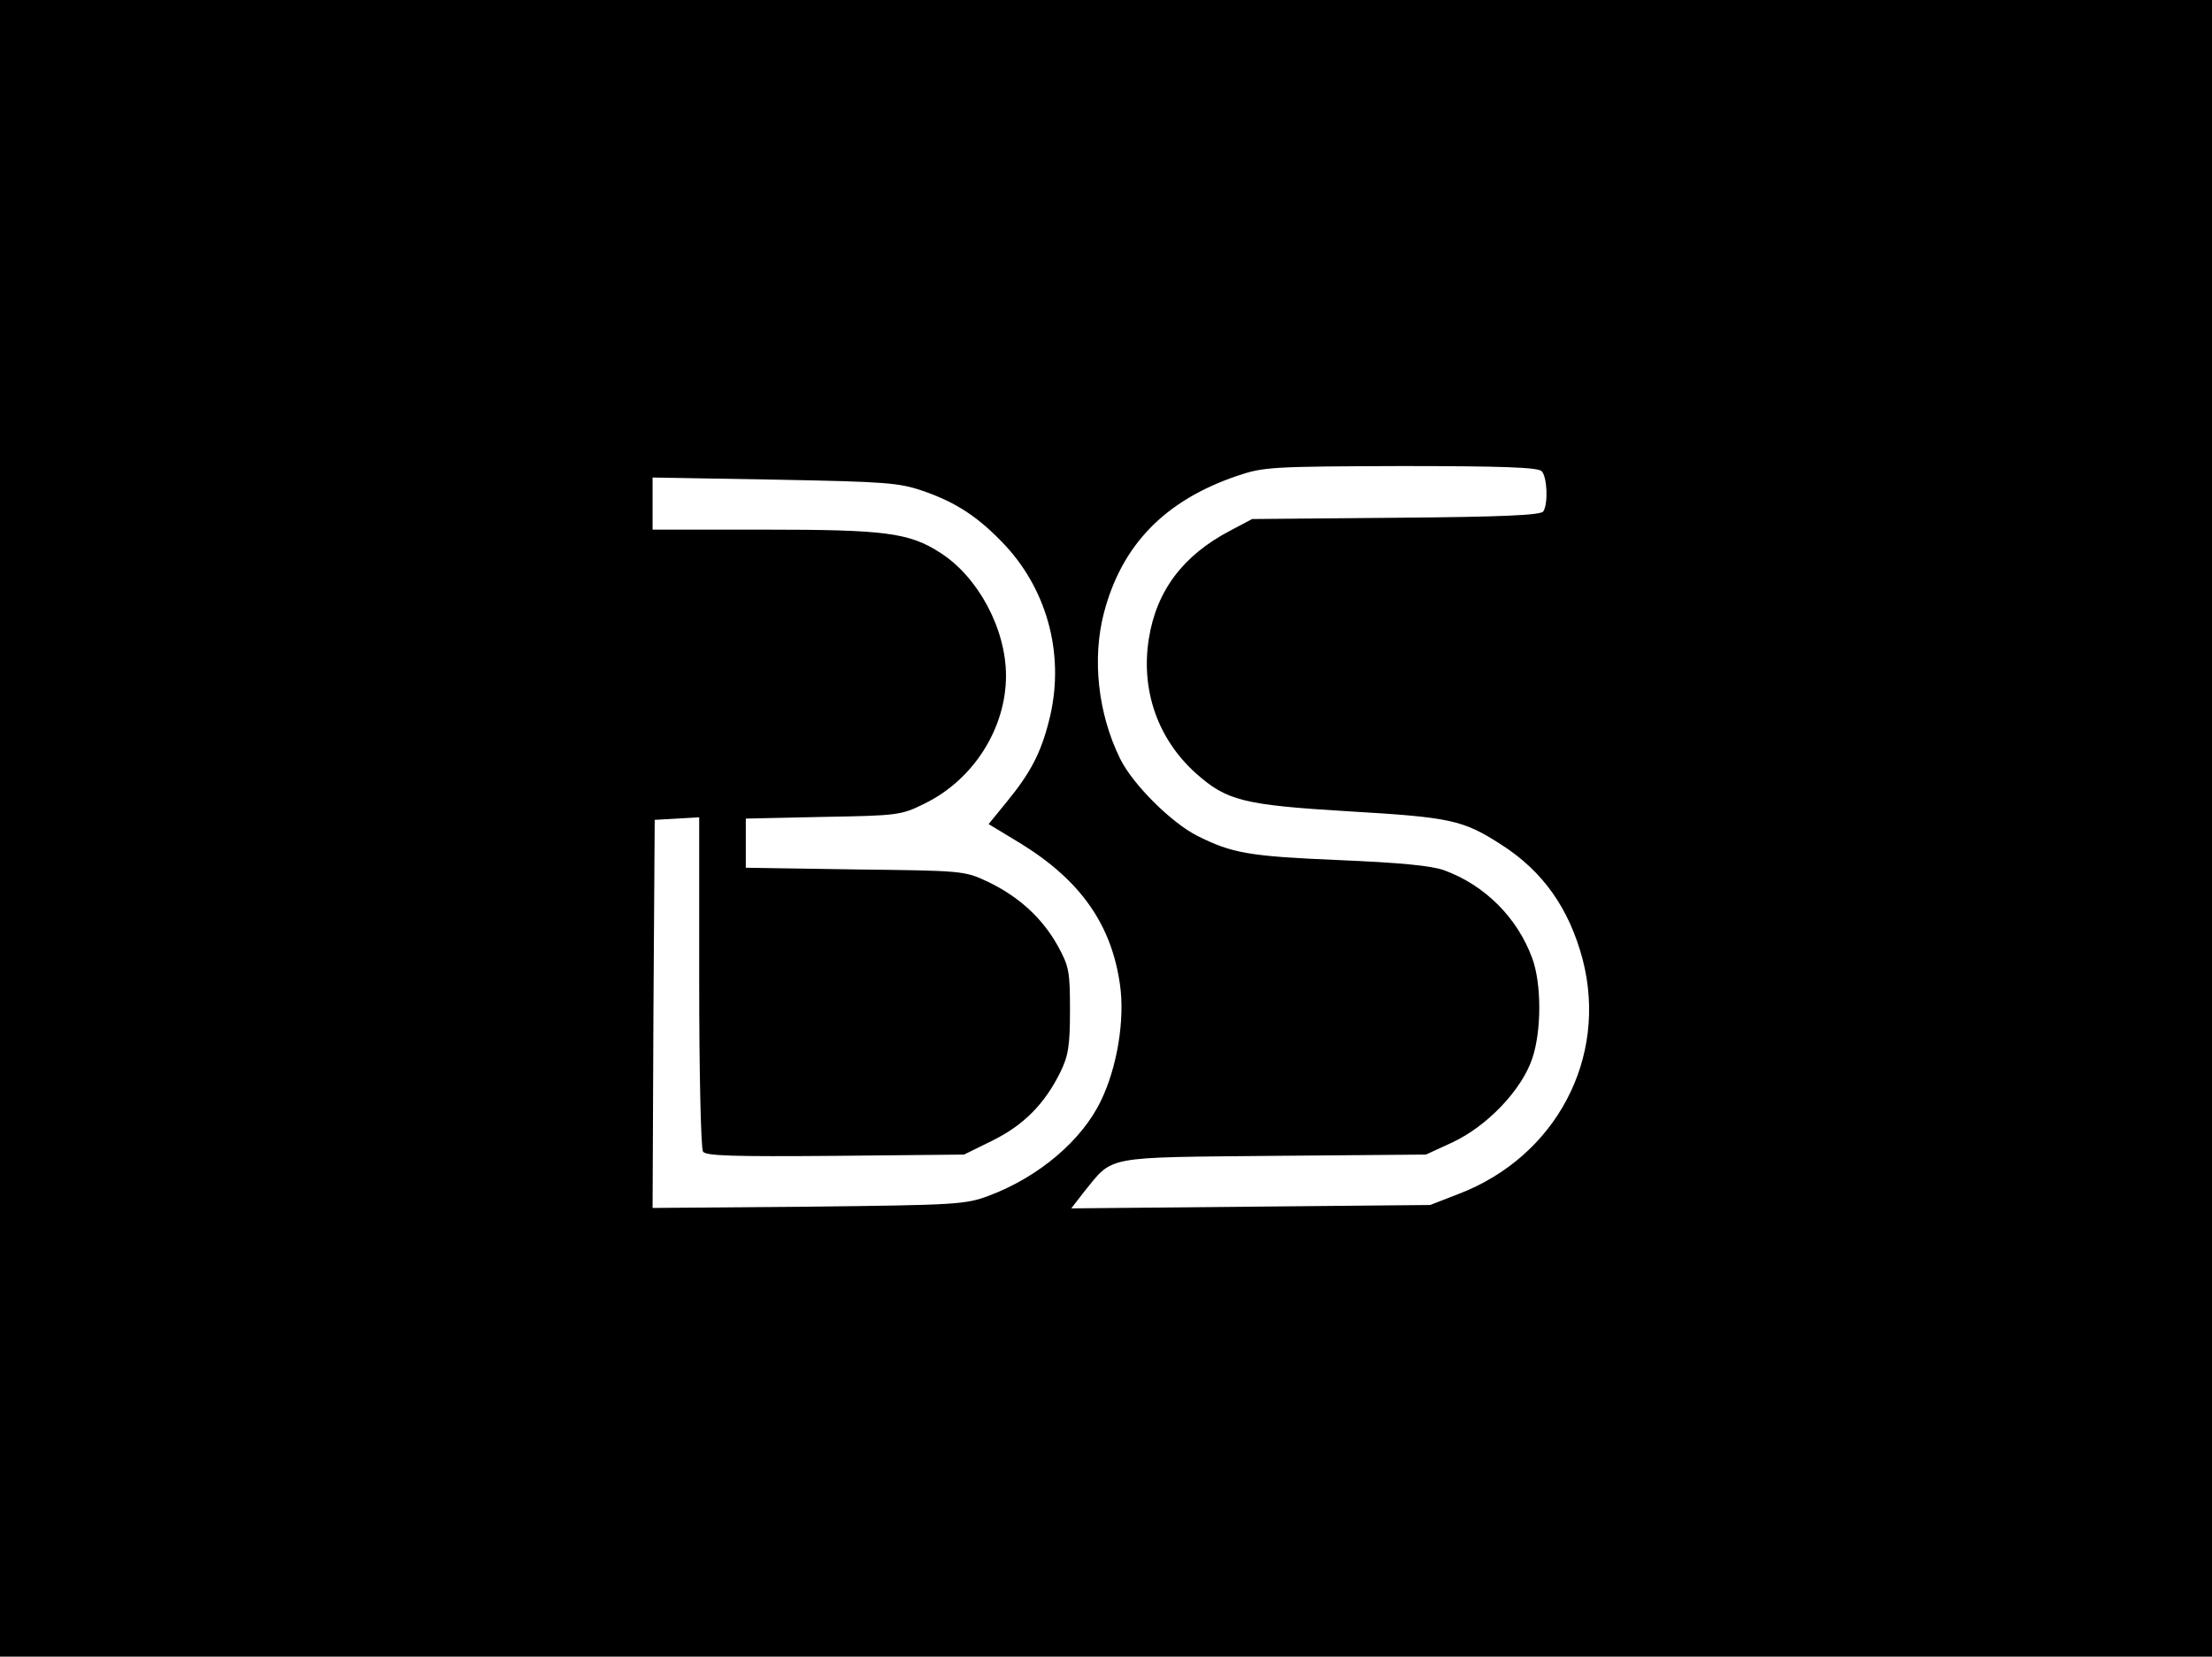 <?xml version="1.0" standalone="no"?>
<!DOCTYPE svg PUBLIC "-//W3C//DTD SVG 20010904//EN"
 "http://www.w3.org/TR/2001/REC-SVG-20010904/DTD/svg10.dtd">
<svg version="1.0" xmlns="http://www.w3.org/2000/svg"
 width="522pt" height="391pt" viewBox="0 0 522 391"
 preserveAspectRatio="xMidYMid meet">

<g transform="translate(0,391) scale(0.1,-0.1)"
fill="#000000" stroke="none">
<path d="M0 1955 l0 -1955 2610 0 2610 0 0 1955 0 1955 -2610 0 -2610 0 0
-1955z m3638 843 c13 -13 16 -76 4 -95 -6 -9 -97 -13 -347 -15 l-340 -3 -53
-28 c-110 -58 -173 -141 -191 -255 -19 -121 21 -236 111 -317 73 -65 112 -75
363 -90 237 -14 267 -20 357 -78 99 -63 161 -151 193 -272 60 -232 -63 -465
-293 -553 l-67 -26 -424 -4 -423 -4 31 40 c69 85 44 80 447 84 l359 3 63 29
c81 38 163 123 188 198 22 65 22 176 0 236 -35 96 -112 173 -208 208 -30 11
-106 18 -248 24 -213 9 -252 16 -334 57 -62 31 -154 123 -183 183 -52 106 -66
235 -38 343 42 161 144 266 315 324 62 21 81 22 386 23 236 0 323 -3 332 -12z
m-1459 -47 c78 -27 131 -62 193 -128 103 -111 142 -267 103 -416 -19 -75 -44
-122 -98 -188 l-44 -54 76 -46 c141 -87 214 -191 234 -333 12 -83 -7 -196 -45
-274 -45 -94 -147 -180 -264 -224 -56 -21 -77 -22 -427 -26 l-367 -3 2 458 3
458 53 3 52 3 0 -388 c0 -213 4 -394 9 -401 6 -10 70 -12 312 -10 l304 3 67
33 c73 36 123 86 160 161 19 39 23 62 23 146 0 92 -2 104 -29 153 -37 66 -92
116 -165 151 -55 26 -60 26 -313 29 l-258 4 0 58 0 58 183 4 c175 3 184 4 238
31 116 56 193 178 193 302 0 111 -66 234 -156 291 -73 47 -131 54 -415 54
l-263 0 0 61 0 62 288 -5 c262 -5 293 -7 351 -27z"/>
</g>
</svg>
